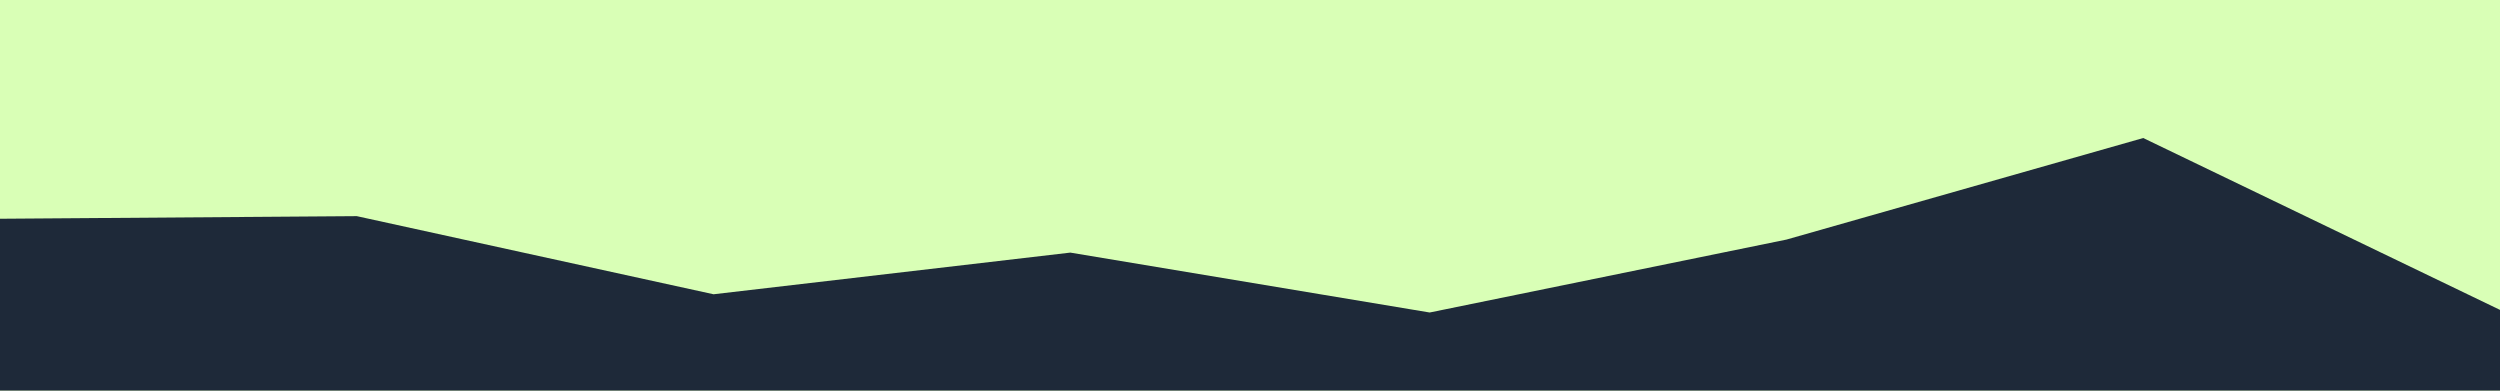 <svg id="visual" viewBox="0 0 960 150" width="960" height="150" xmlns="http://www.w3.org/2000/svg" xmlns:xlink="http://www.w3.org/1999/xlink" version="1.1"><rect x="0" y="0" width="960" height="150" fill="#d9ffb6"></rect><path d="M0 84L137 83L274 113L411 97L549 120L686 92L823 53L960 119L960 151L823 151L686 151L549 151L411 151L274 151L137 151L0 151Z" fill="#1e2939" stroke-linecap="square" stroke-linejoin="bevel"></path></svg>